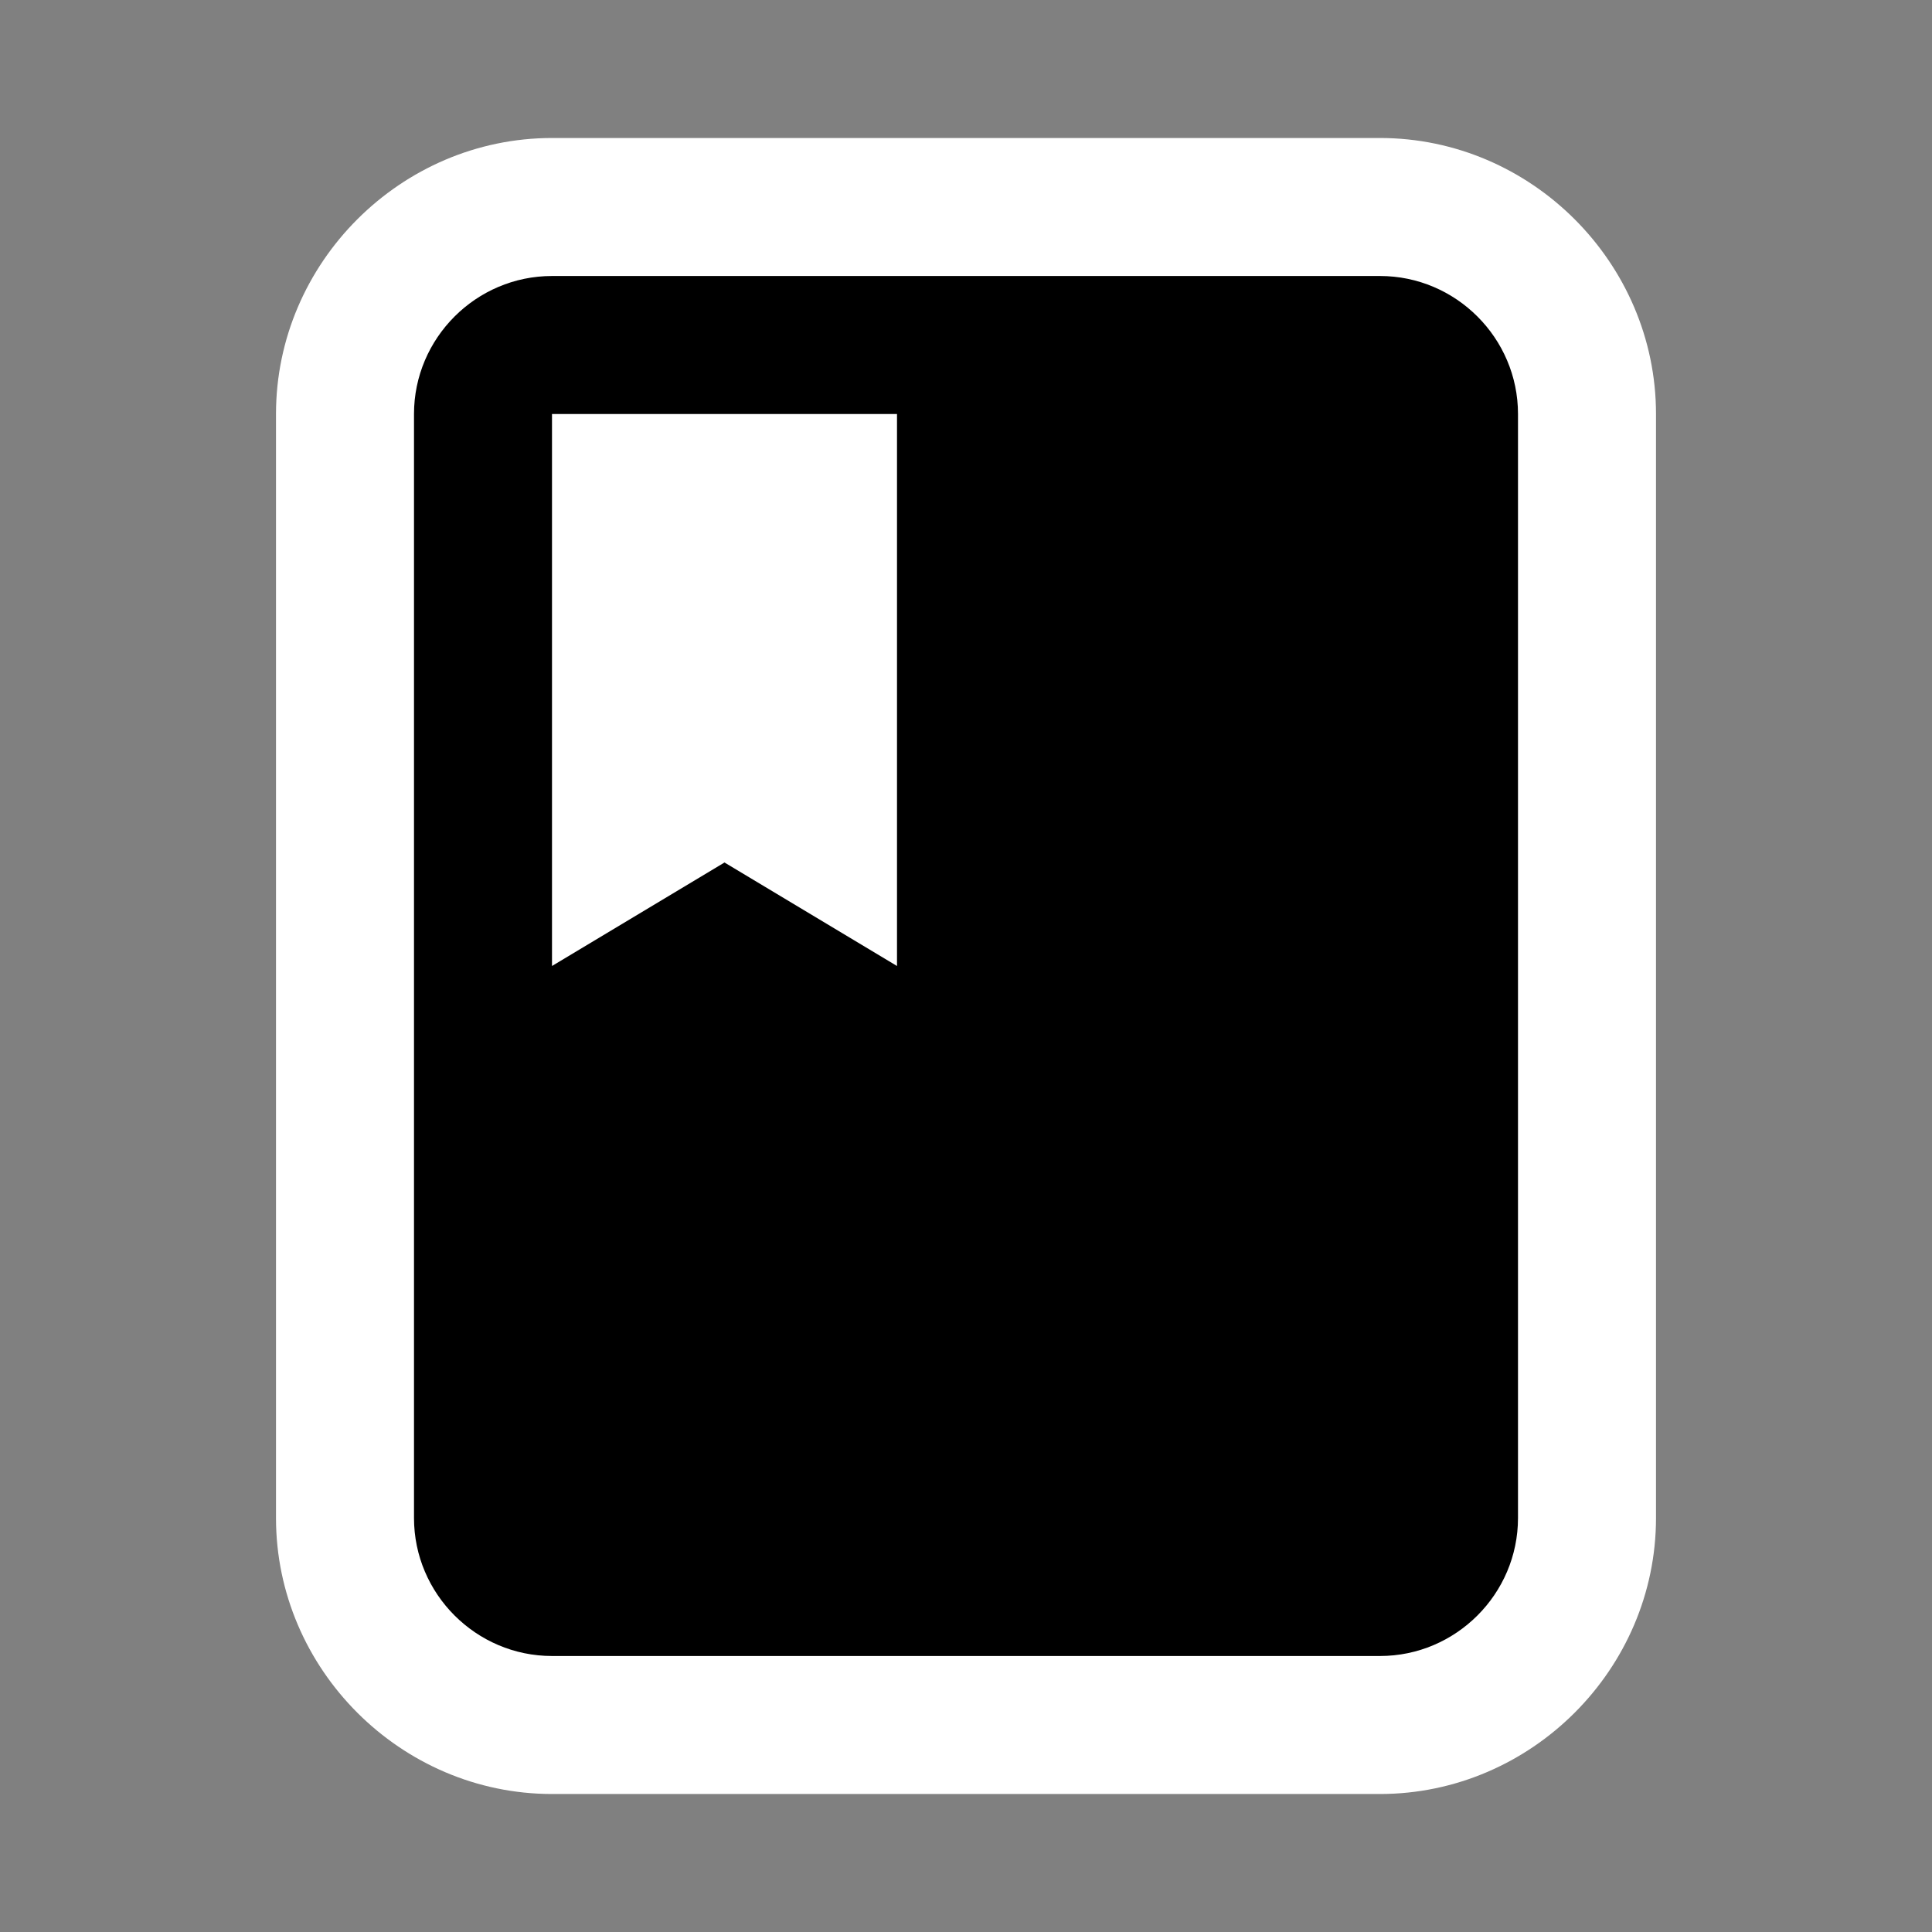 <?xml version="1.0" encoding="UTF-8"?>
<svg width="28" height="28" version="1.1" viewBox="0 0 28 28" xmlns="http://www.w3.org/2000/svg">
 <rect x="0" y="0" width="28" height="28" fill="#808080" stroke="none"/>
 <path d="m8 2c-2.191 0-4 1.809-4 4v16c0 2.191 1.809 4 4 4h12c2.191 0 4-1.809 4-4v-16c0-2.191-1.809-4-4-4zm7 4h5v16h-12v-5.668l2.5-1.5 4.5 2.701z" color="#000000" fill="#fff" style="-inkscape-stroke:none;paint-order:stroke markers fill"/>
 <path d="m20 4h-12c-1.1 0-2 0.9-2 2v16c0 1.1 0.9 2 2 2h12c1.1 0 2-0.9 2-2v-16c0-1.1-0.9-2-2-2zm-12 2h5v8l-2.5-1.5-2.5 1.5z" color="#000000" stroke-width="4" style="-inkscape-stroke:none;paint-order:stroke markers fill"/>
</svg>
